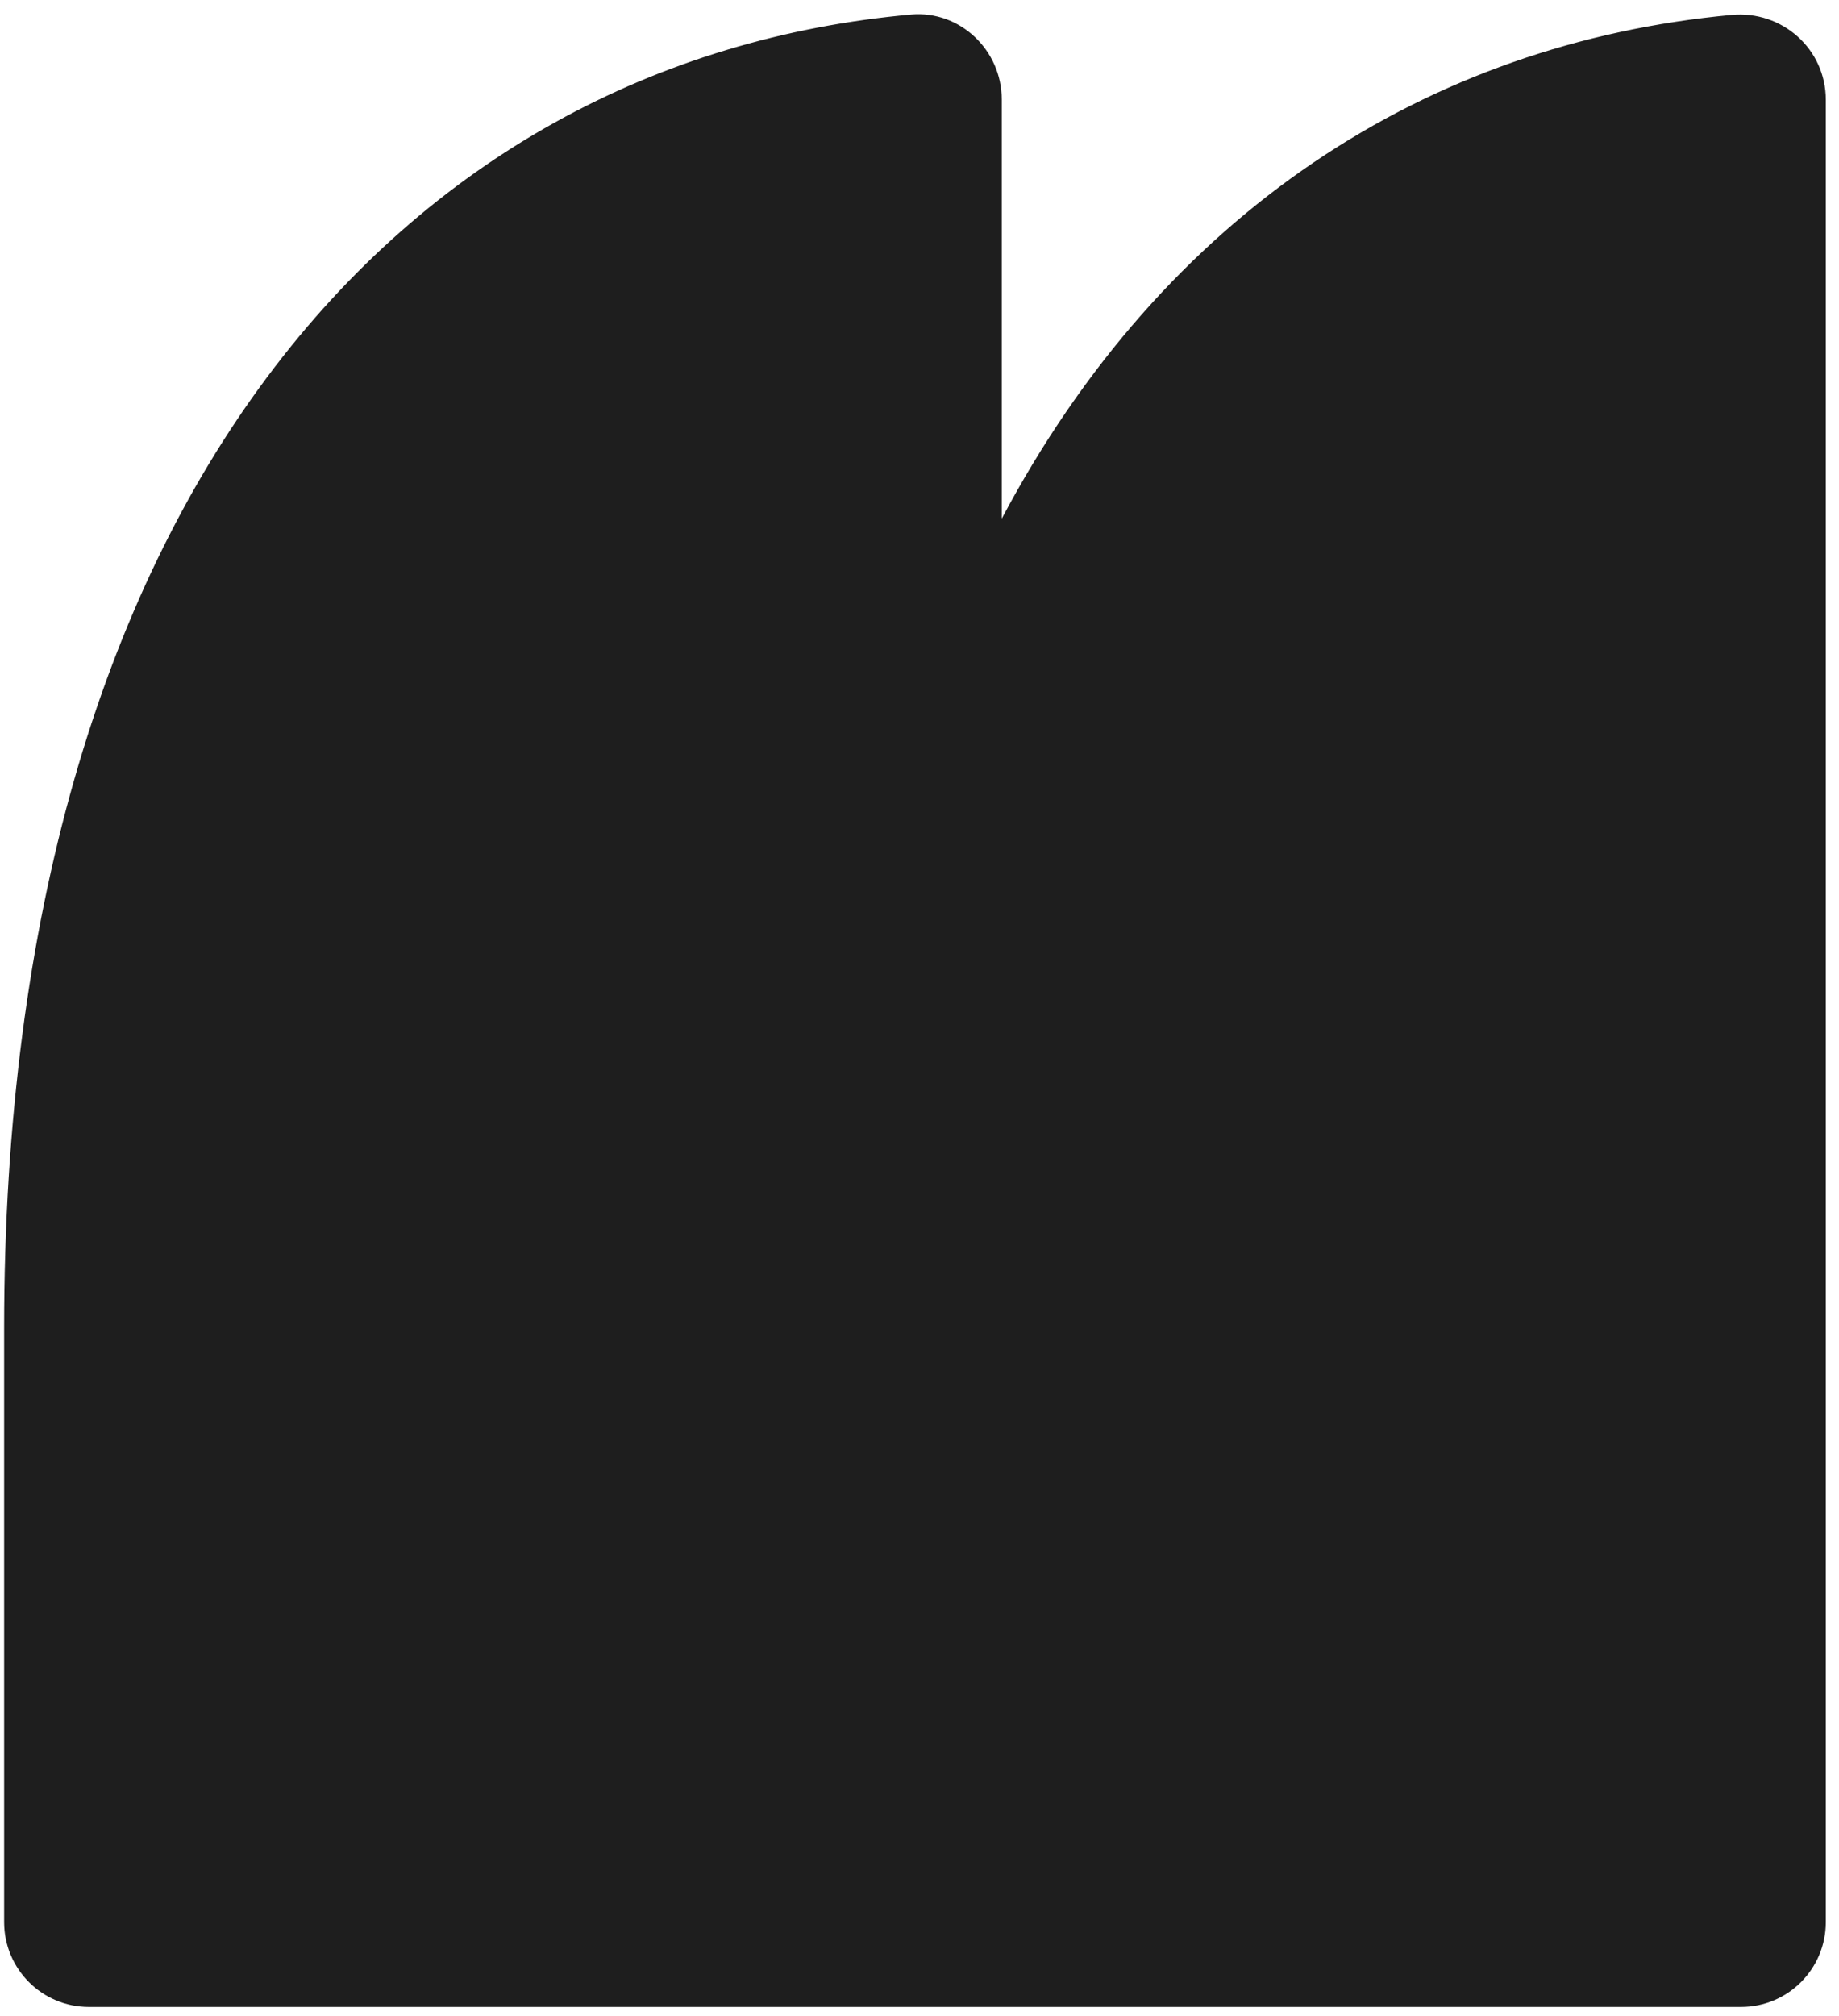 <svg width="94" height="103" viewBox="0 0 94 103" fill="none" xmlns="http://www.w3.org/2000/svg">
<path d="M93.326 5.078V98.189C93.326 100.587 91.388 102.525 88.99 102.525H4.547C2.149 102.525 0.211 100.587 0.211 98.189V67.838C0.211 25.458 20.592 3.08 46.569 0.742C49.066 0.522 51.204 2.56 51.204 5.078V26.497C59.537 10.792 73.024 2.2 88.51 0.762C91.088 0.522 93.326 2.5 93.326 5.098V5.078Z" fill="#1E1E1E"/>
</svg>
